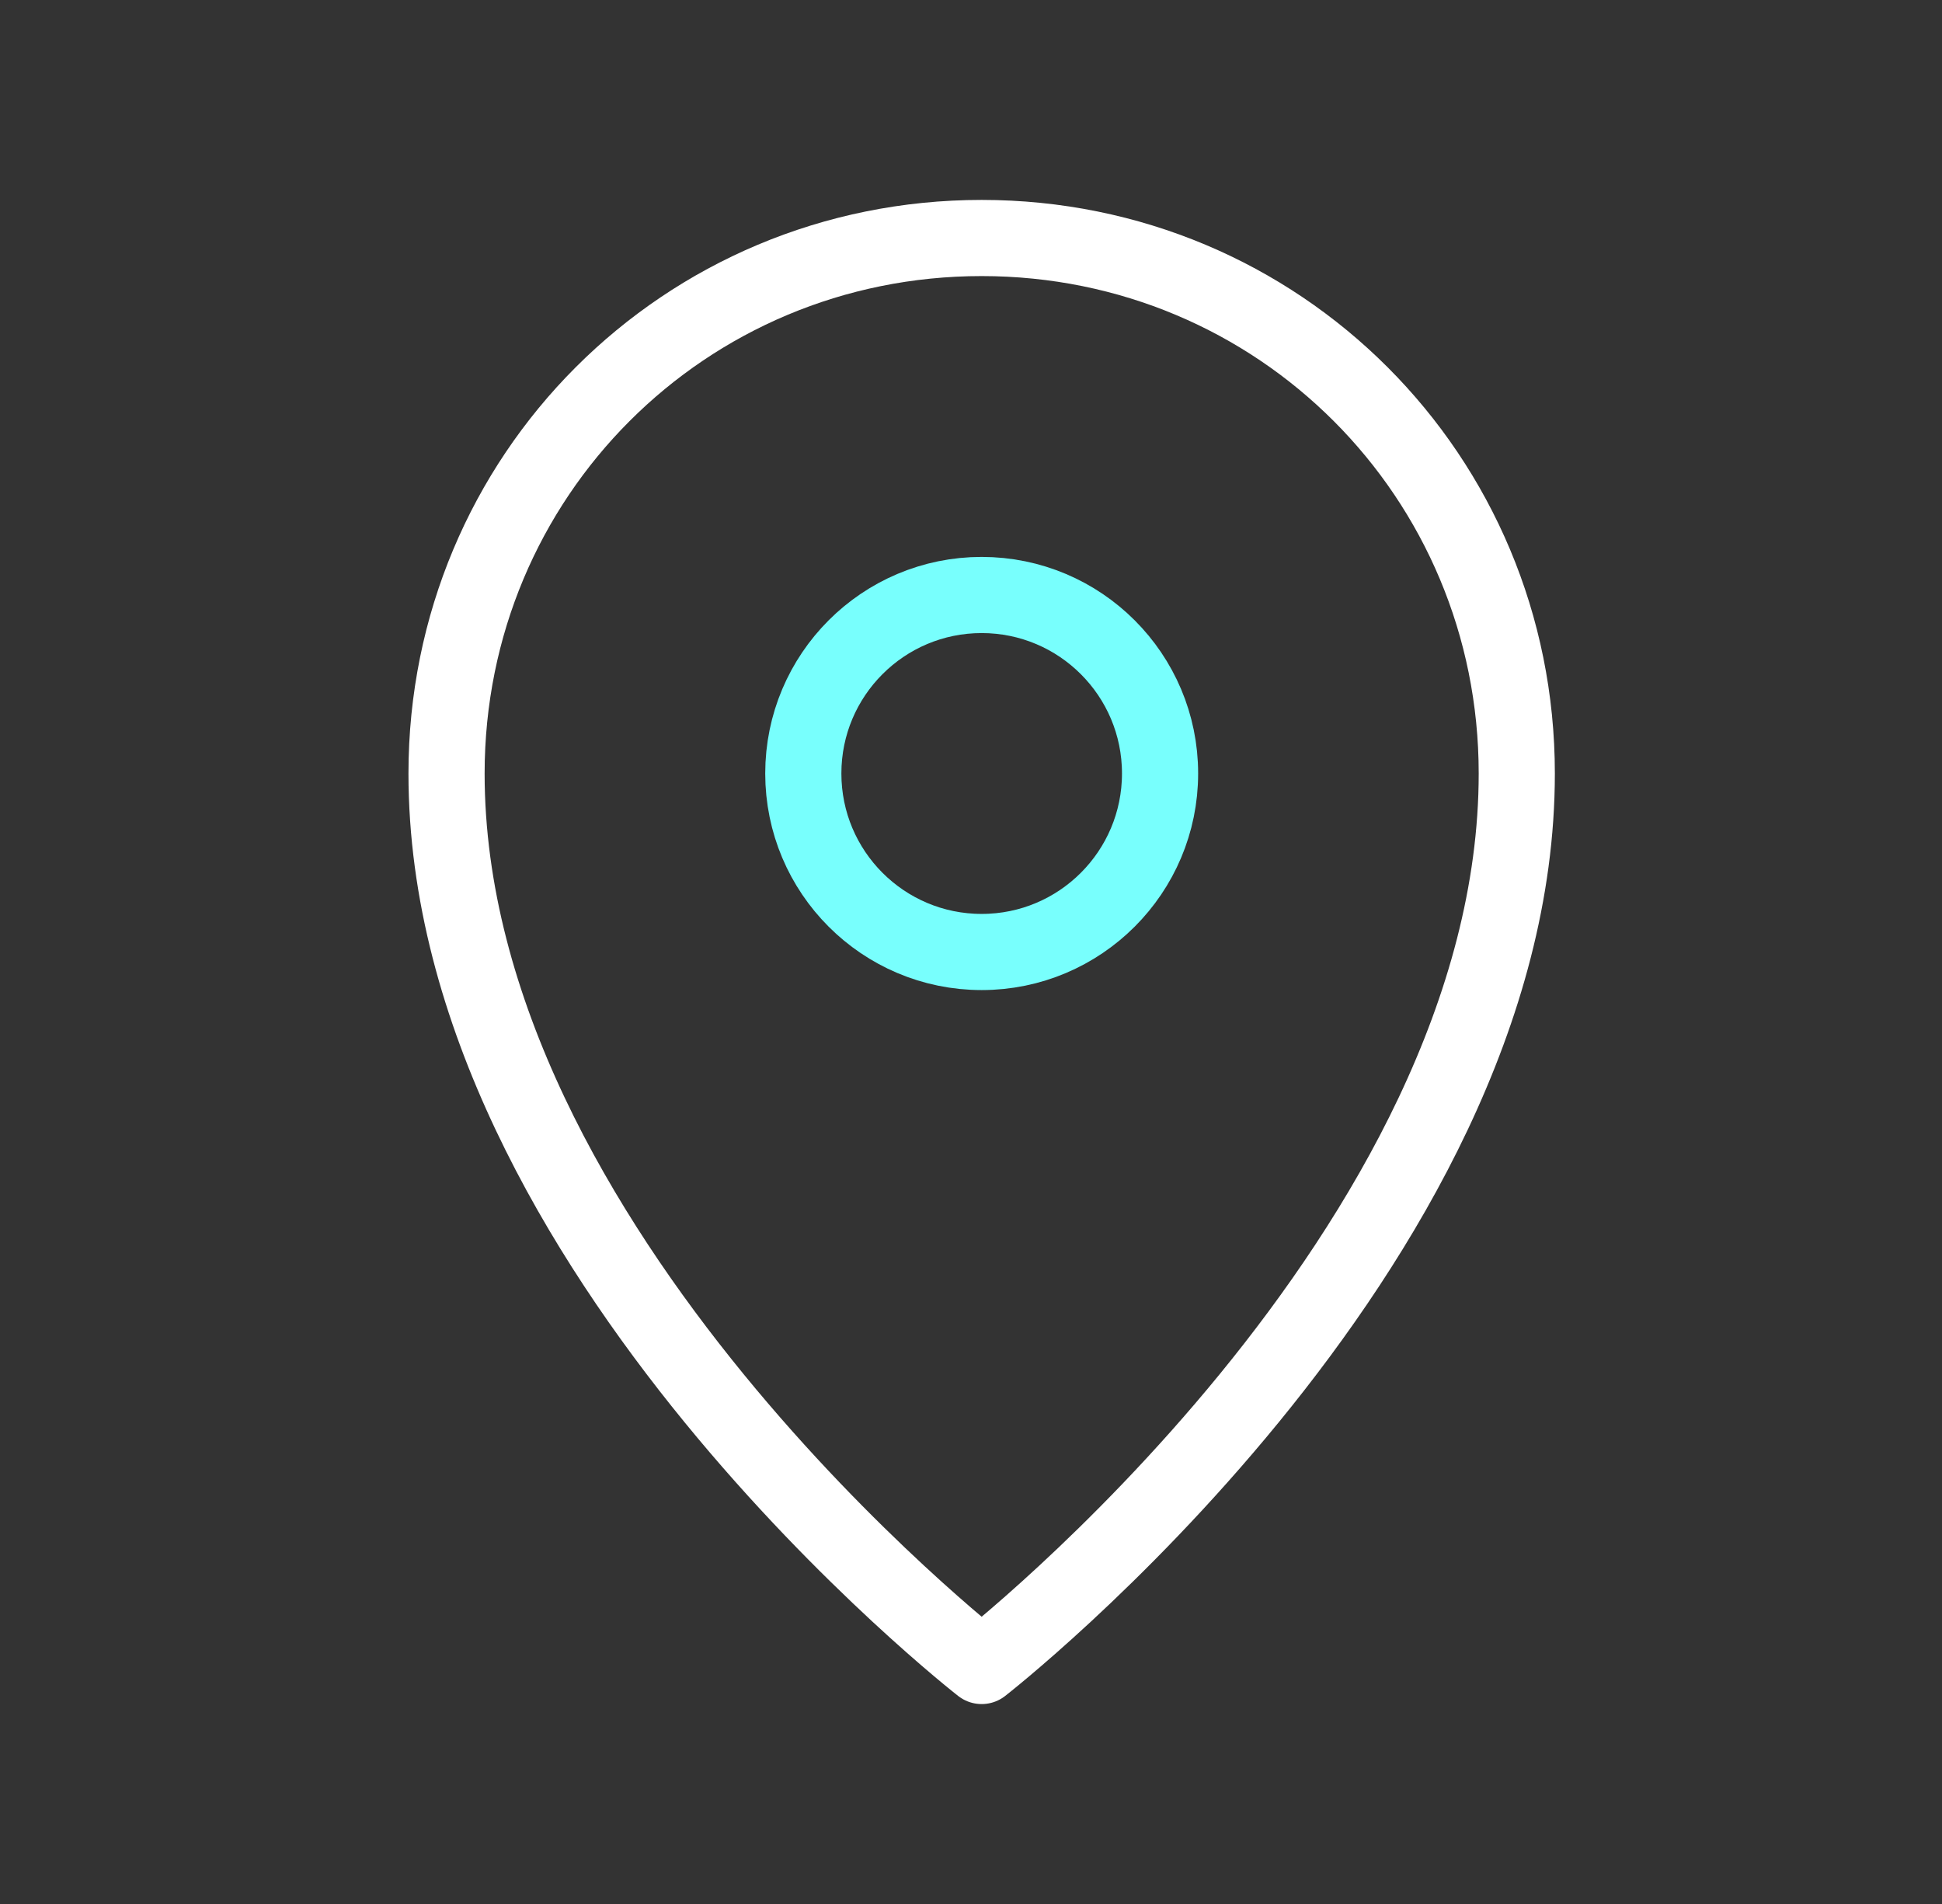 <svg width="51" height="50" viewBox="0 0 51 50" fill="none" xmlns="http://www.w3.org/2000/svg">
<rect x="0" y="0" width="51" height="50" fill="#333333" stroke="none"/>
<path d="M39.833 20.312C39.833 32.812 25.78 43.75 25.78 43.75C25.78 43.75 11.727 32.812 11.727 20.312C11.727 12.5 17.973 6.25 25.78 6.25C33.587 6.25 39.833 12.5 39.833 20.312Z" stroke="white" stroke-width="2" stroke-miterlimit="10" stroke-linejoin="round"/>
<path d="M25.78 25C28.367 25 30.465 22.901 30.465 20.312C30.465 17.724 28.367 15.625 25.78 15.625C23.193 15.625 21.096 17.724 21.096 20.312C21.096 22.901 23.193 25 25.78 25Z" stroke="#78FFFD" stroke-width="2" stroke-miterlimit="10" stroke-linejoin="round"/>
</svg>
